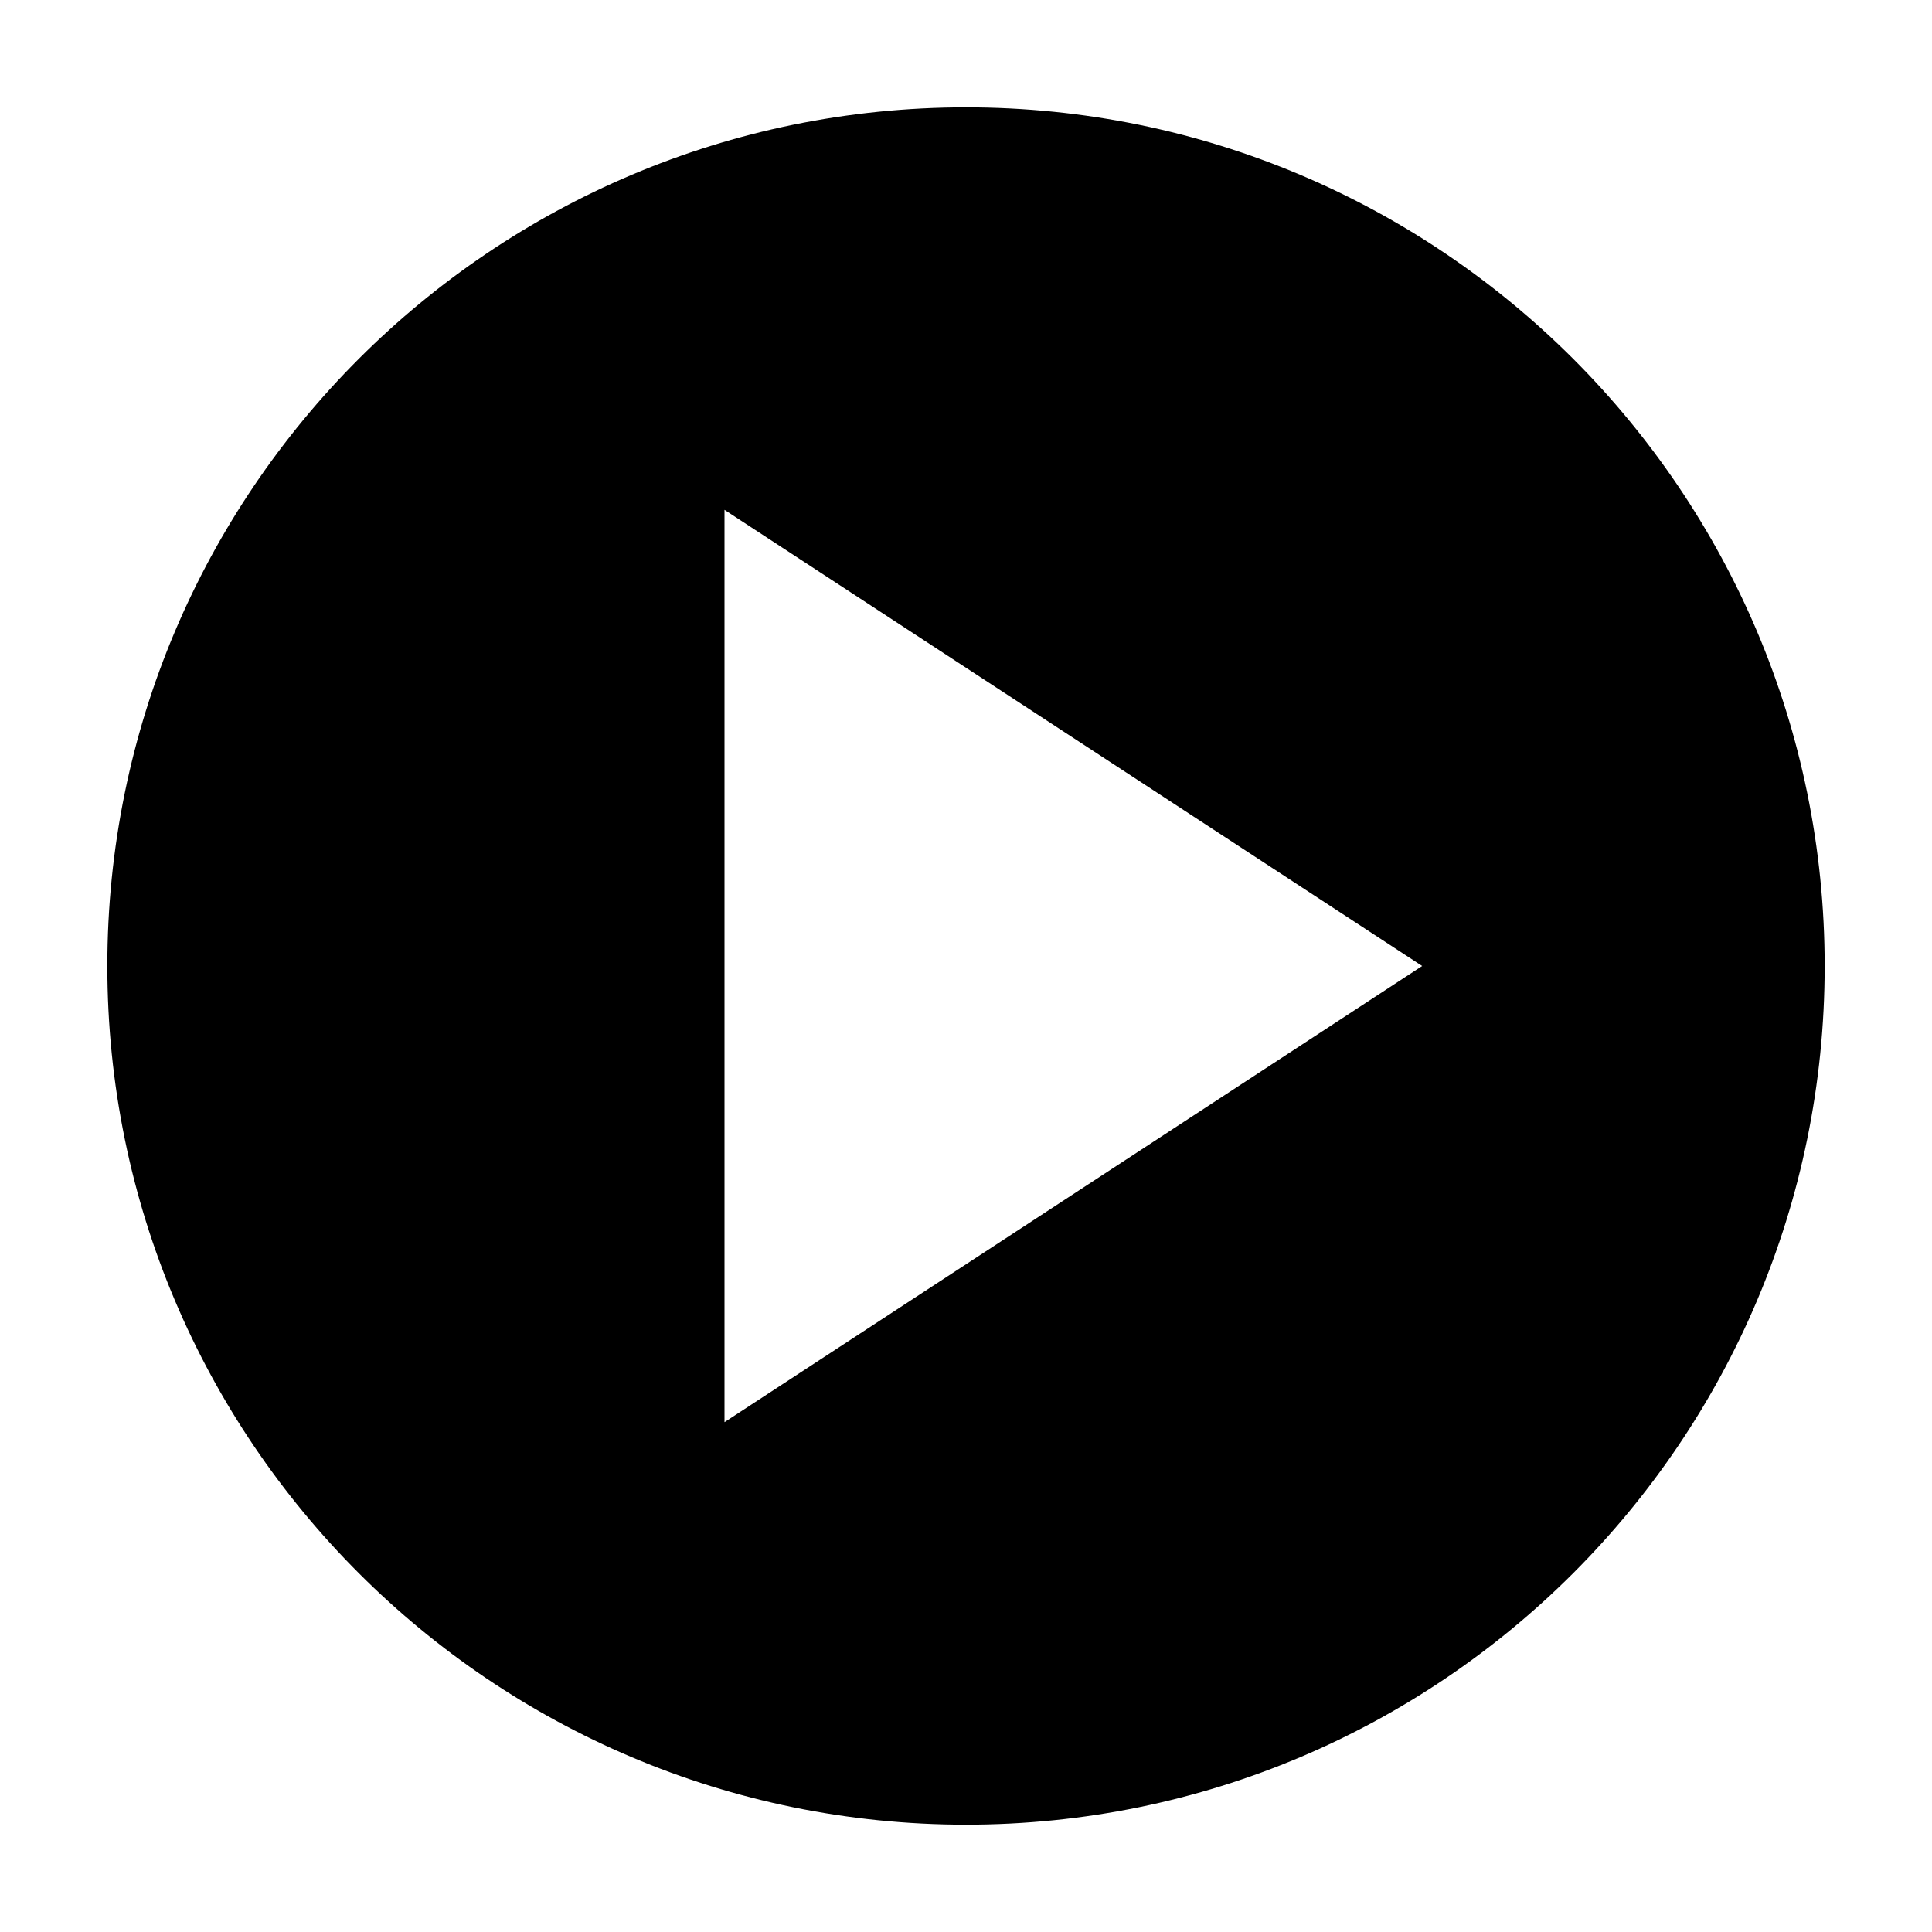<svg width="36" height="36" viewBox="0 0 36 36" xmlns="http://www.w3.org/2000/svg">
<path d="M18 2C9.163 2 2 9.163 2 18C2 26.837 9.163 34 18 34C26.837 34 34 26.837 34 18C34 9.163 26.837 2 18 2ZM13.5 26.5V9.5L26.5 18L13.5 26.5Z" />
</svg>
